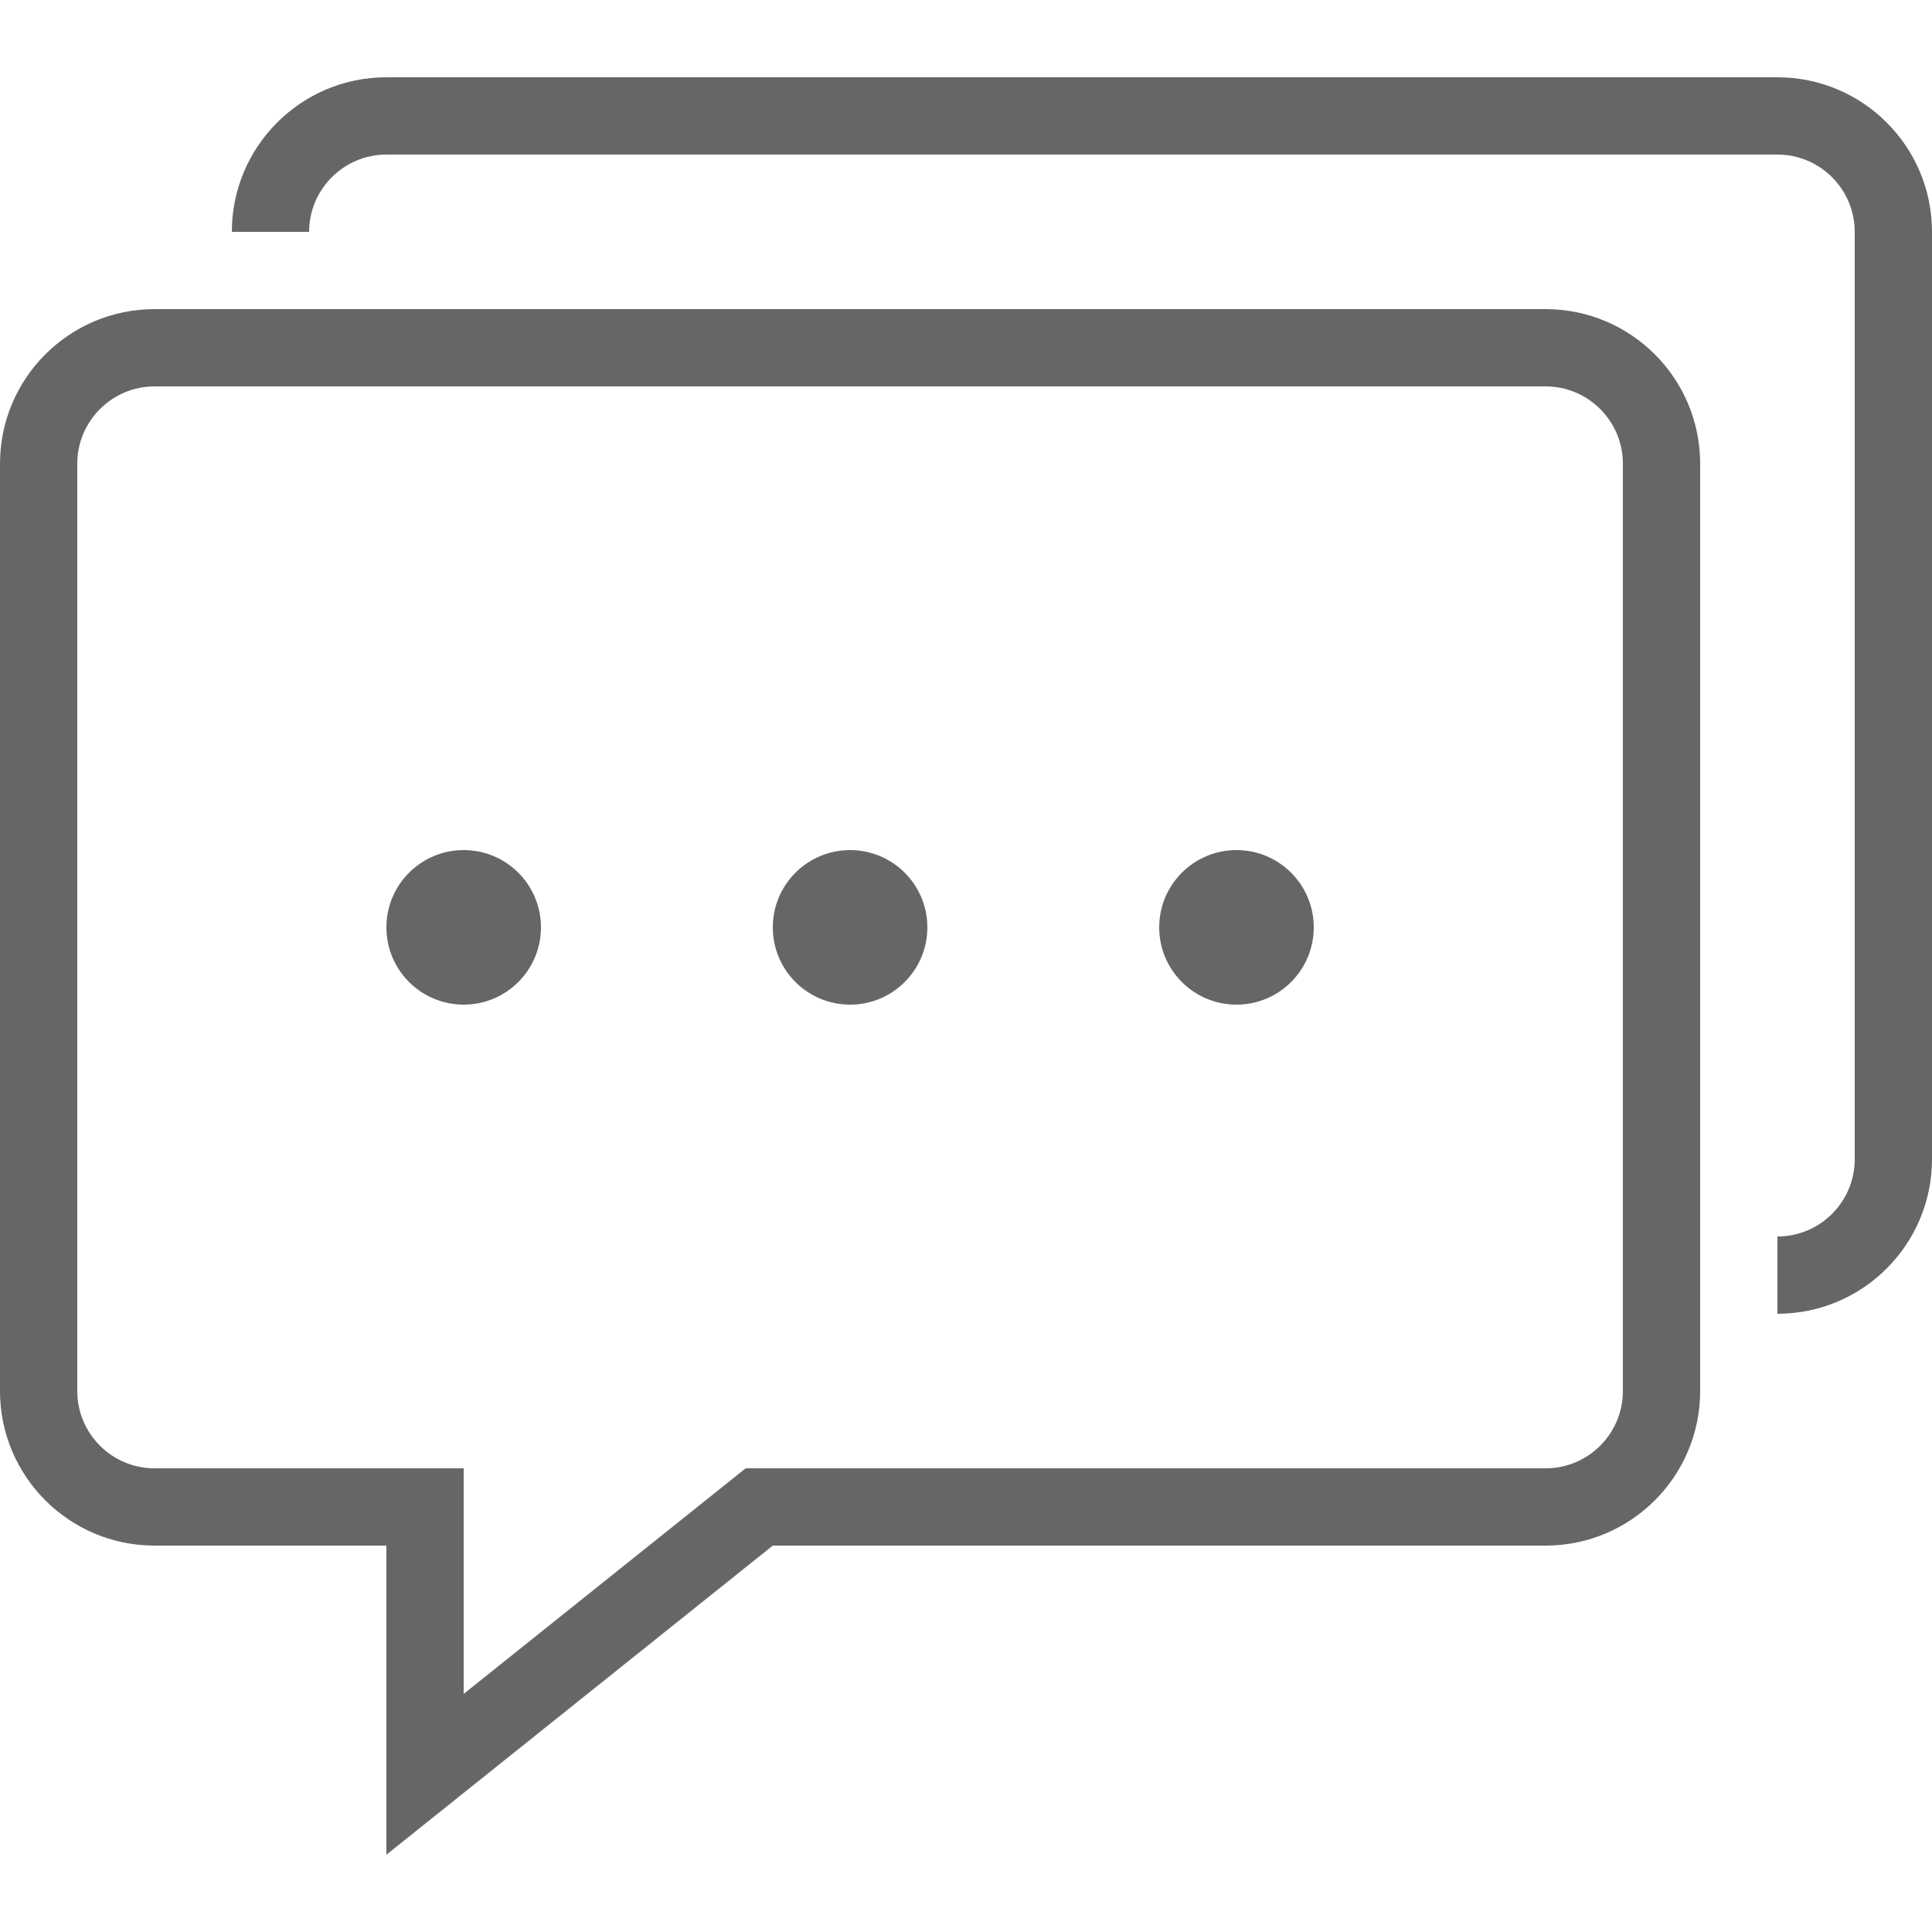 <?xml version="1.0" encoding="utf-8"?>
<!-- Generator: Adobe Illustrator 16.0.4, SVG Export Plug-In . SVG Version: 6.00 Build 0)  -->
<!DOCTYPE svg PUBLIC "-//W3C//DTD SVG 1.1//EN" "http://www.w3.org/Graphics/SVG/1.1/DTD/svg11.dtd">
<svg version="1.1" id="icon-large-comment" xmlns="http://www.w3.org/2000/svg" xmlns:xlink="http://www.w3.org/1999/xlink" x="0px"
	 y="0px" width="25px" height="25px" viewBox="0 0 25 25" enable-background="new 0 0 25 25" xml:space="preserve">
<g>
	<circle fill="#666666" cx="6" cy="12" r="1"/>
</g>
<g>
	<circle fill="#666666" cx="11" cy="12" r="1"/>
</g>
<g>
	<circle fill="#666666" cx="16" cy="12" r="1"/>
</g>
<g>
	<path fill="#666666" d="M20,5c0.552,0,1,0.449,1,1v12c0,0.552-0.448,1-1,1H10H9.649l-0.274,0.219L6,21.919V20v-1H5H2
		c-0.551,0-1-0.448-1-1V6c0-0.551,0.449-1,1-1H20 M20,4H2C0.896,4,0,4.896,0,6v12c0,1.104,0.896,2,2,2h3v4l5-4h10
		c1.104,0,2-0.896,2-2V6C22,4.896,21.104,4,20,4L20,4z"/>
</g>
<path fill="#666666" d="M23,1H5C3.896,1,3,1.896,3,3h1c0-0.551,0.449-1,1-1h18c0.552,0,1,0.449,1,1v12c0,0.552-0.448,1-1,1v1
	c1.104,0,2-0.896,2-2V3C25,1.896,24.104,1,23,1z"/>
</svg>
